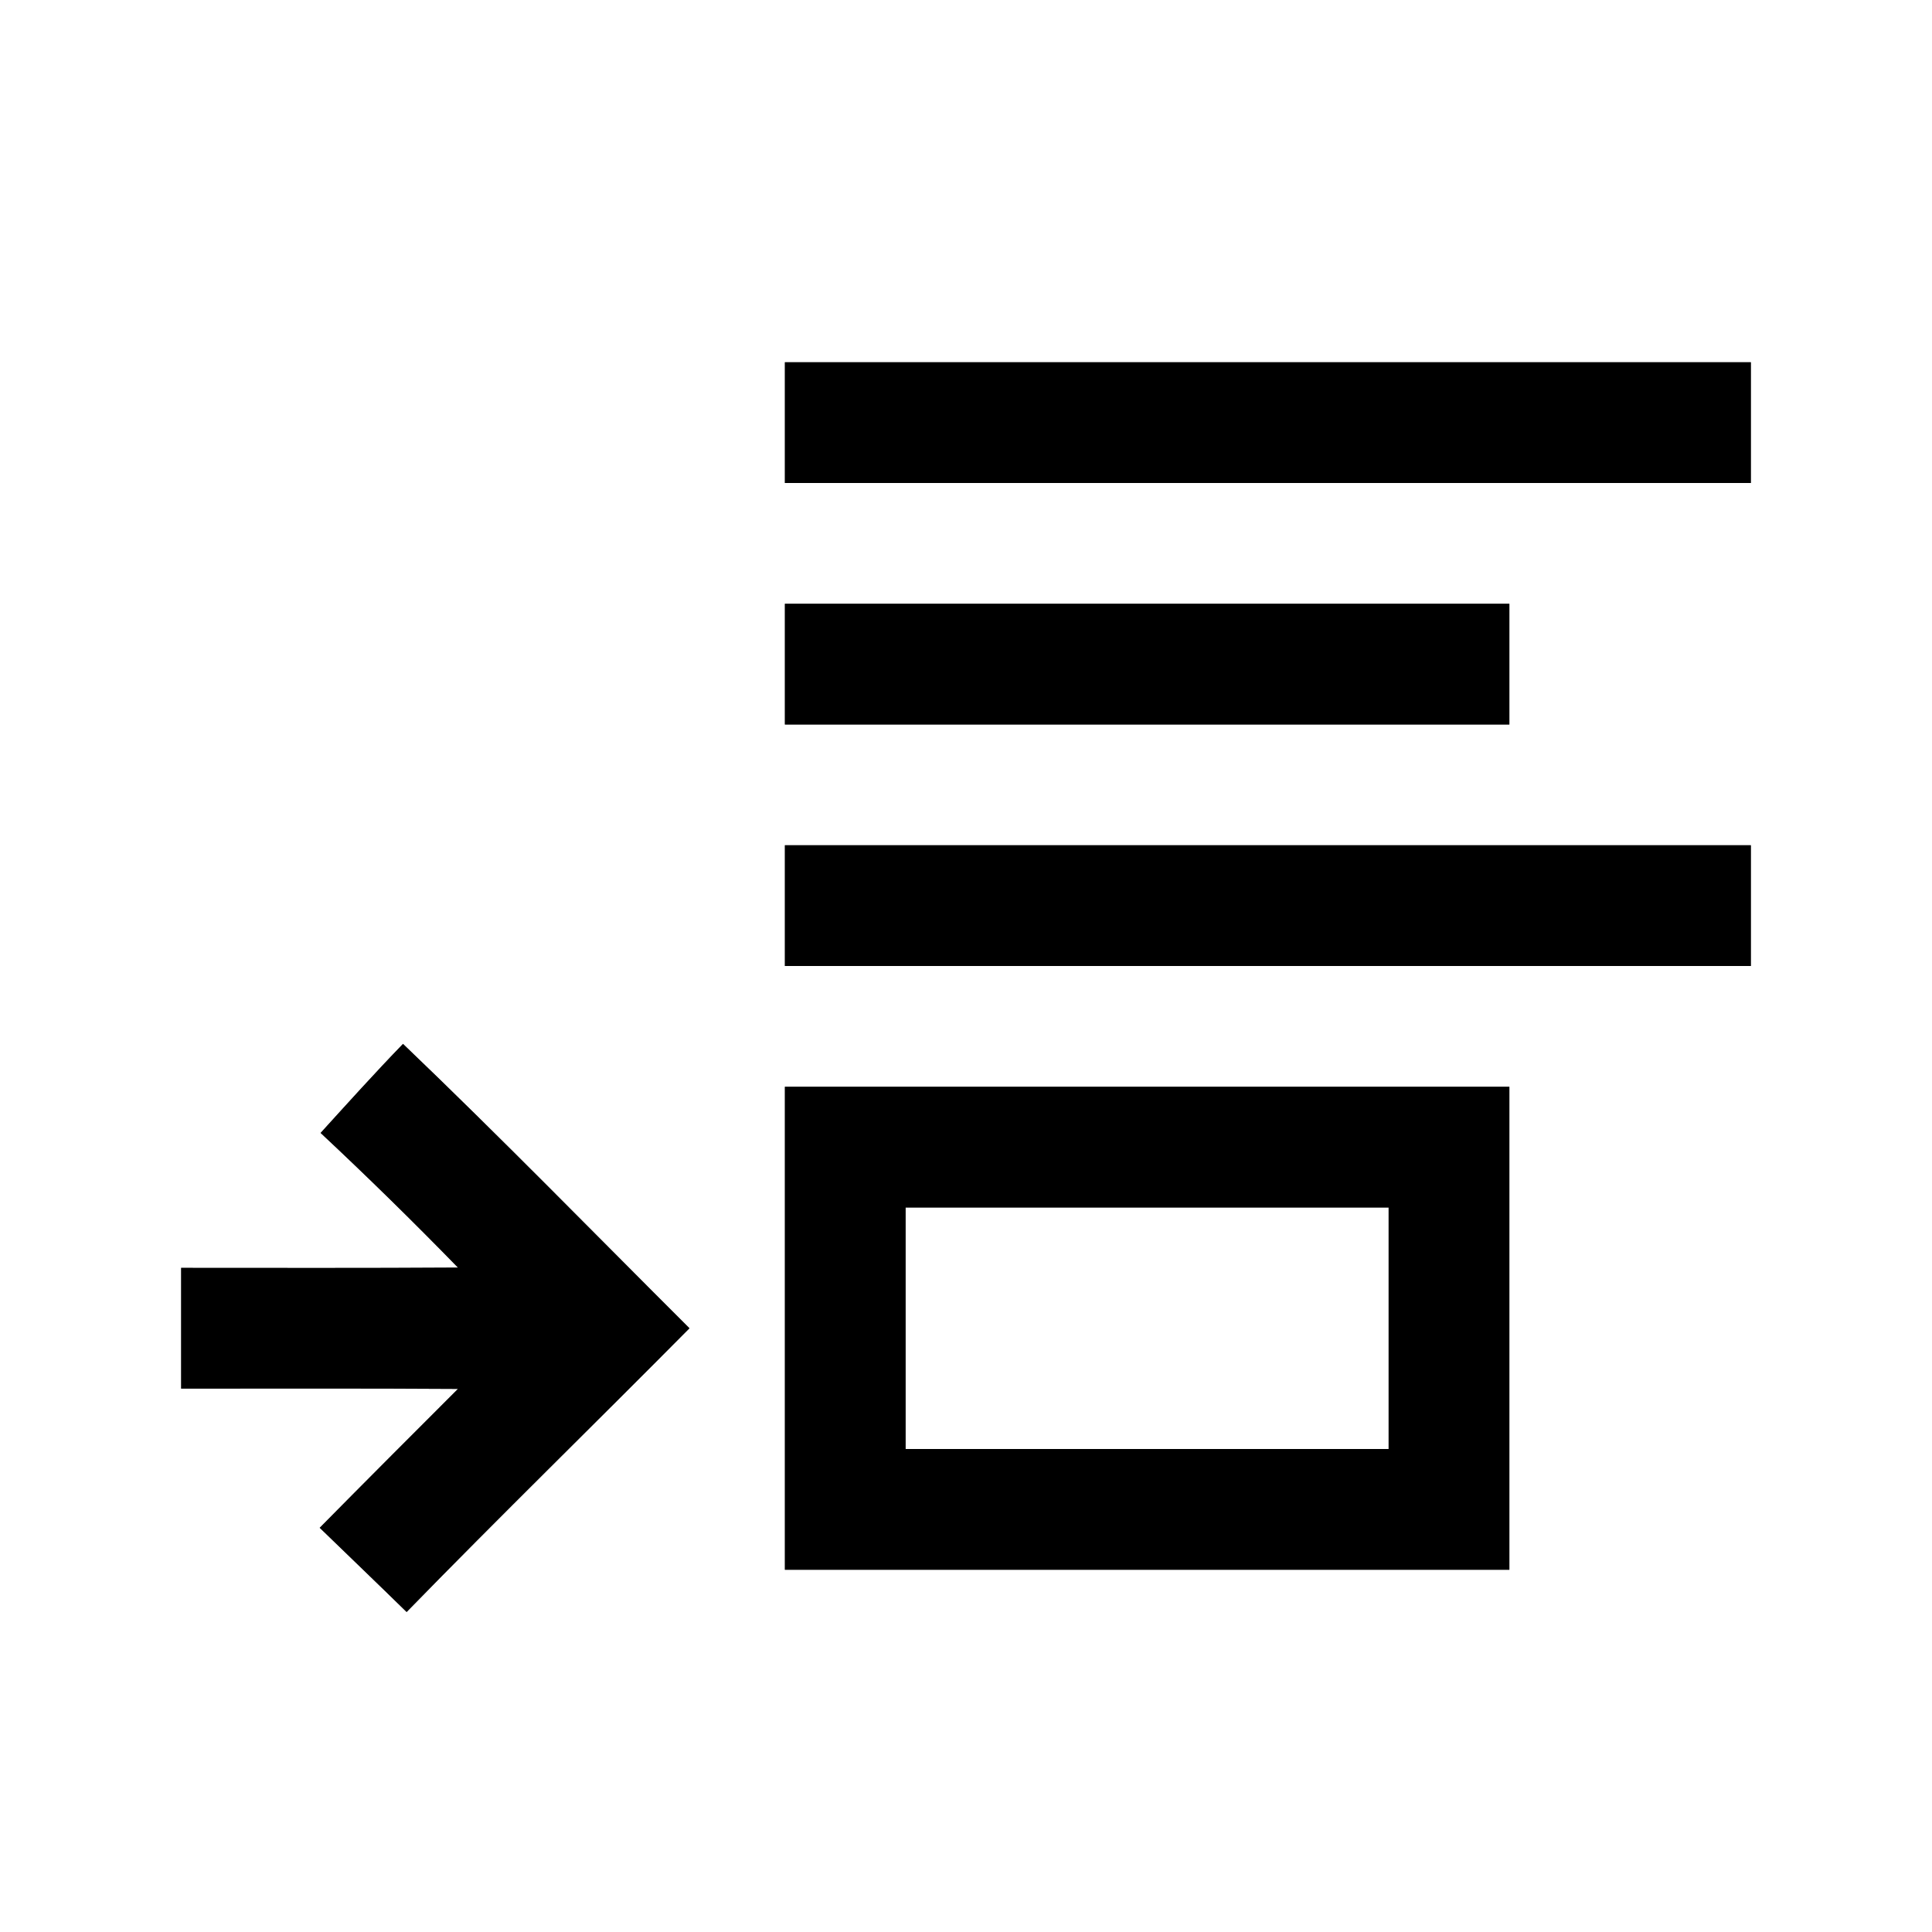 <?xml version="1.0" encoding="UTF-8" ?>
<!DOCTYPE svg PUBLIC "-//W3C//DTD SVG 1.1//EN" "http://www.w3.org/Graphics/SVG/1.1/DTD/svg11.dtd">
<svg width="64pt" height="64pt" viewBox="0 0 64 64" version="1.1" xmlns="http://www.w3.org/2000/svg">
<rect x="0" y="0" width="64" height="64" fill="#808080" stroke="none"/>
<g id="#ffffffff">
<path fill="#ffffff" opacity="1.00" d=" M 0.00 0.00 L 64.00 0.00 L 64.00 64.00 L 0.00 64.00 L 0.00 0.00 M 26.00 12.00 C 26.00 13.33 26.00 14.67 26.00 16.00 C 36.67 16.00 47.33 16.00 58.00 16.00 C 58.00 14.67 58.00 13.33 58.00 12.00 C 47.33 12.00 36.67 12.00 26.00 12.00 M 26.00 20.00 C 26.00 21.33 26.00 22.67 26.00 24.00 C 34.00 24.00 42.00 24.00 50.00 24.00 C 50.00 22.67 50.00 21.33 50.00 20.00 C 42.00 20.00 34.00 20.00 26.00 20.00 M 26.00 28.00 C 26.00 29.33 26.00 30.67 26.00 32.00 C 36.67 32.00 47.33 32.00 58.00 32.00 C 58.00 30.67 58.00 29.33 58.00 28.00 C 47.33 28.00 36.67 28.00 26.00 28.00 M 13.35 34.58 C 12.42 35.54 11.52 36.54 10.62 37.53 C 12.17 38.98 13.69 40.47 15.17 41.99 C 12.12 42.01 9.06 42.00 6.00 42.00 C 6.00 43.33 6.00 44.67 6.00 46.00 C 9.06 46.00 12.11 45.99 15.17 46.01 C 13.64 47.54 12.11 49.07 10.59 50.61 C 11.55 51.54 12.52 52.47 13.47 53.40 C 16.56 50.23 19.73 47.14 22.84 44.00 C 19.68 40.85 16.57 37.66 13.35 34.58 M 26.00 36.00 C 26.00 41.33 26.00 46.67 26.00 52.00 C 34.00 52.00 42.00 52.00 50.00 52.00 C 50.00 46.67 50.00 41.33 50.00 36.00 C 42.00 36.00 34.00 36.00 26.00 36.00 Z" />
<path fill="#ffffff" opacity="1.00" d=" M 30.00 40.00 C 35.33 40.00 40.67 40.00 46.00 40.00 C 46.00 42.67 46.00 45.33 46.00 48.00 C 40.67 48.00 35.33 48.00 30.00 48.00 C 30.00 45.33 30.00 42.67 30.00 40.00 Z" />
</g>
<g id="#000000ff">
<path fill="#000000" opacity="1.00" d=" M 26.00 12.00 C 36.67 12.00 47.33 12.00 58.00 12.00 C 58.00 13.33 58.00 14.67 58.00 16.00 C 47.33 16.00 36.67 16.00 26.00 16.00 C 26.00 14.67 26.00 13.33 26.00 12.00 Z" />
<path fill="#000000" opacity="1.00" d=" M 26.00 20.00 C 34.00 20.00 42.00 20.00 50.00 20.00 C 50.00 21.33 50.00 22.67 50.00 24.00 C 42.00 24.00 34.00 24.00 26.00 24.00 C 26.00 22.67 26.00 21.33 26.00 20.00 Z" />
<path fill="#000000" opacity="1.00" d=" M 26.00 28.00 C 36.67 28.00 47.33 28.00 58.00 28.00 C 58.00 29.33 58.00 30.67 58.00 32.00 C 47.33 32.00 36.67 32.00 26.00 32.00 C 26.00 30.67 26.00 29.33 26.00 28.00 Z" />
<path fill="#000000" opacity="1.00" d=" M 13.35 34.58 C 16.57 37.66 19.68 40.85 22.84 44.00 C 19.73 47.14 16.56 50.23 13.47 53.40 C 12.52 52.47 11.55 51.54 10.59 50.61 C 12.11 49.07 13.64 47.54 15.17 46.01 C 12.11 45.99 9.06 46.00 6.00 46.00 C 6.00 44.67 6.00 43.33 6.00 42.00 C 9.06 42.00 12.12 42.01 15.17 41.99 C 13.69 40.47 12.17 38.98 10.62 37.53 C 11.52 36.54 12.42 35.54 13.35 34.58 Z" />
<path fill="#000000" opacity="1.00" d=" M 26.00 36.00 C 34.00 36.00 42.00 36.00 50.00 36.00 C 50.00 41.33 50.00 46.67 50.00 52.00 C 42.00 52.00 34.00 52.00 26.00 52.00 C 26.00 46.67 26.00 41.33 26.00 36.00 M 30.00 40.00 C 30.00 42.67 30.00 45.33 30.00 48.00 C 35.33 48.00 40.67 48.00 46.00 48.00 C 46.00 45.33 46.00 42.67 46.00 40.00 C 40.67 40.00 35.33 40.00 30.00 40.00 Z" />
</g>
</svg>
